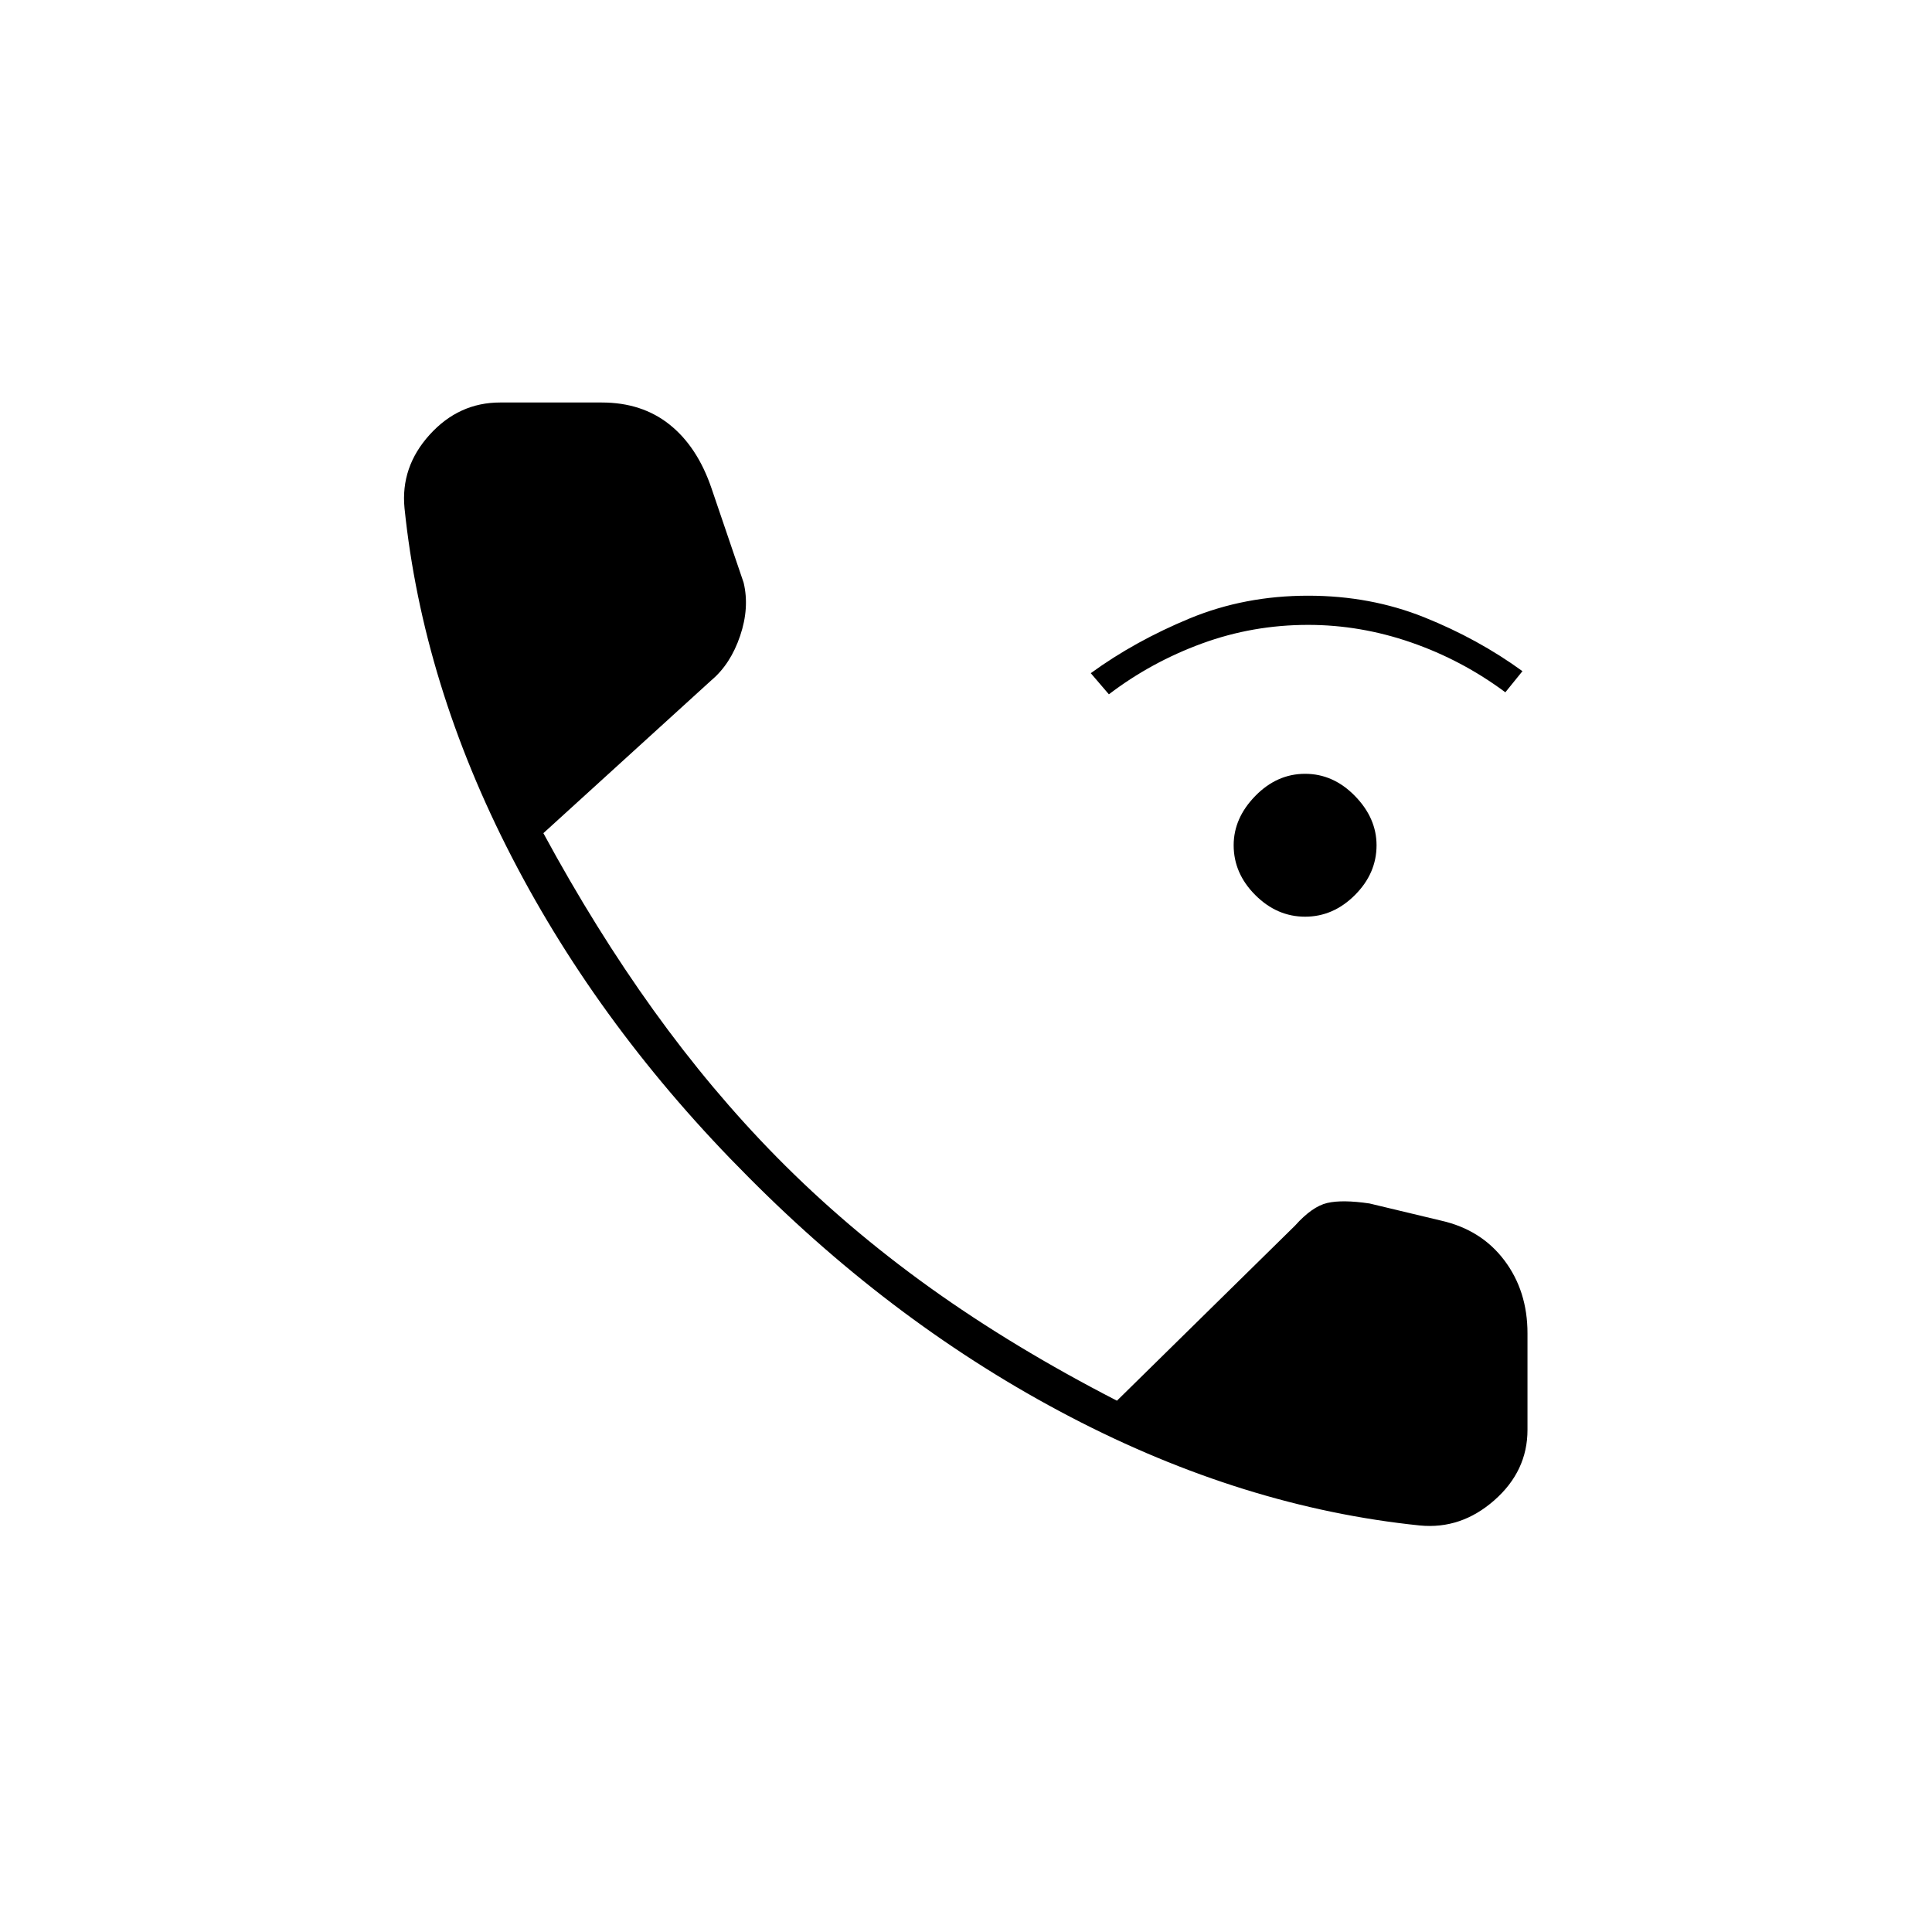 <svg xmlns="http://www.w3.org/2000/svg" height="20" viewBox="0 -960 960 960" width="20"><path d="M648.5-504.5q-14 0-24.75-10.75T613-540q0-13.5 10.75-24.5t24.75-11q14 0 24.75 11T684-540q0 14-10.75 24.75T648.5-504.5ZM551-615l-9-10.5q22-16 49.25-27.25T650-664q31 0 57.75 10.75t48.75 26.75L748-616q-21.5-16-46.75-24.75T650-649.5q-27.5 0-52.75 9.25T551-615Zm154.5 413q-87.5-9-173.75-54T372-375q-73.5-73.5-117.75-159.25T201-707.5q-2-20.5 12.5-36.5t35-16H299q20 0 33.75 11t20.75 31.5l16 47q3 12.5-1.75 26.5t-14.25 22L270-546q26 48 54.75 88T386-385q34.5 35 76 64.75T555-264l88.5-87q8.5-9.5 16-11.25t21 .25l35.5 8.5q20 4.5 31.5 19.75T759-297.5v48q0 20.5-16.5 35t-37 12.5Z"/></svg>